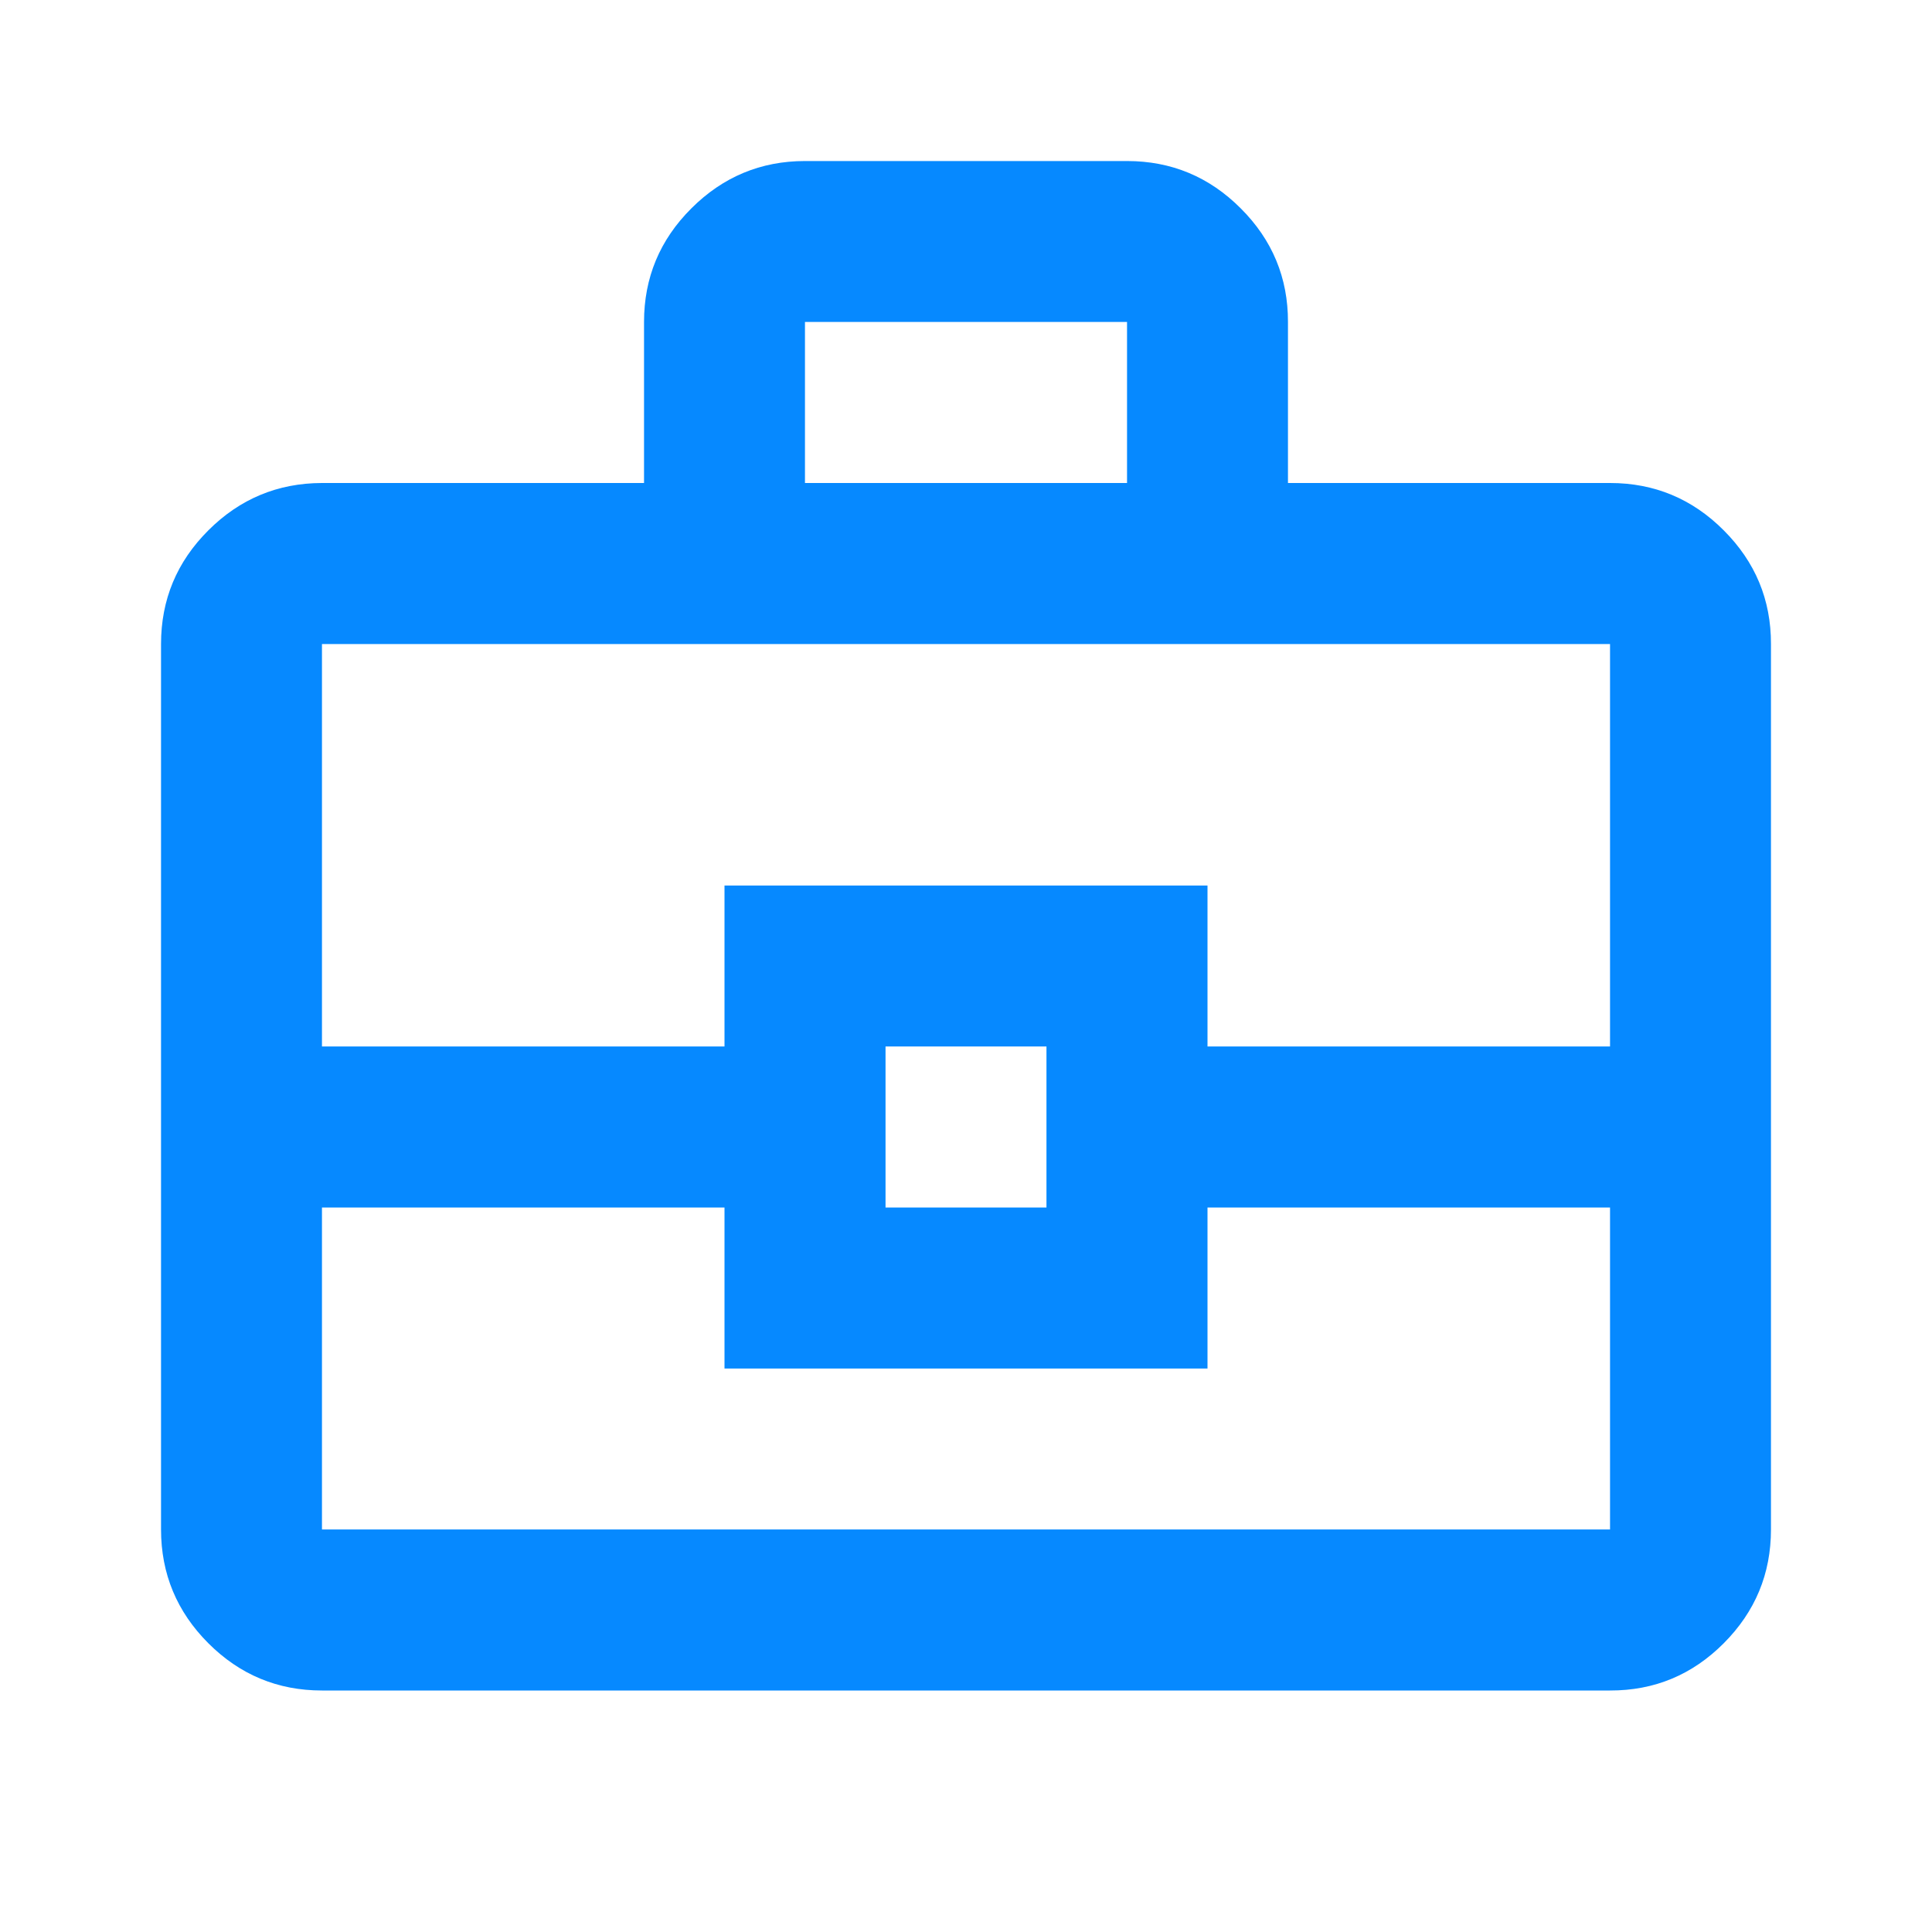 <svg width="20" height="20" viewBox="0 0 20 20" fill="none" xmlns="http://www.w3.org/2000/svg">
<path d="M3.333 17.5C2.875 17.5 2.483 17.337 2.157 17.011C1.831 16.685 1.667 16.292 1.667 15.833V6.667C1.667 6.208 1.83 5.816 2.157 5.49C2.483 5.164 2.876 5.001 3.333 5H6.667V3.333C6.667 2.875 6.83 2.483 7.157 2.157C7.483 1.831 7.876 1.667 8.333 1.667H11.667C12.125 1.667 12.518 1.83 12.844 2.157C13.171 2.483 13.334 2.876 13.333 3.333V5H16.667C17.125 5 17.518 5.163 17.844 5.49C18.171 5.817 18.334 6.209 18.333 6.667V15.833C18.333 16.292 18.17 16.684 17.844 17.011C17.518 17.338 17.126 17.501 16.667 17.5H3.333ZM8.333 5H11.667V3.333H8.333V5ZM16.667 12.5H12.5V14.167H7.5V12.5H3.333V15.833H16.667V12.5ZM9.167 12.5H10.833V10.833H9.167V12.5ZM3.333 10.833H7.5V9.167H12.5V10.833H16.667V6.667H3.333V10.833Z" fill="#0689FF"/>
</svg>
